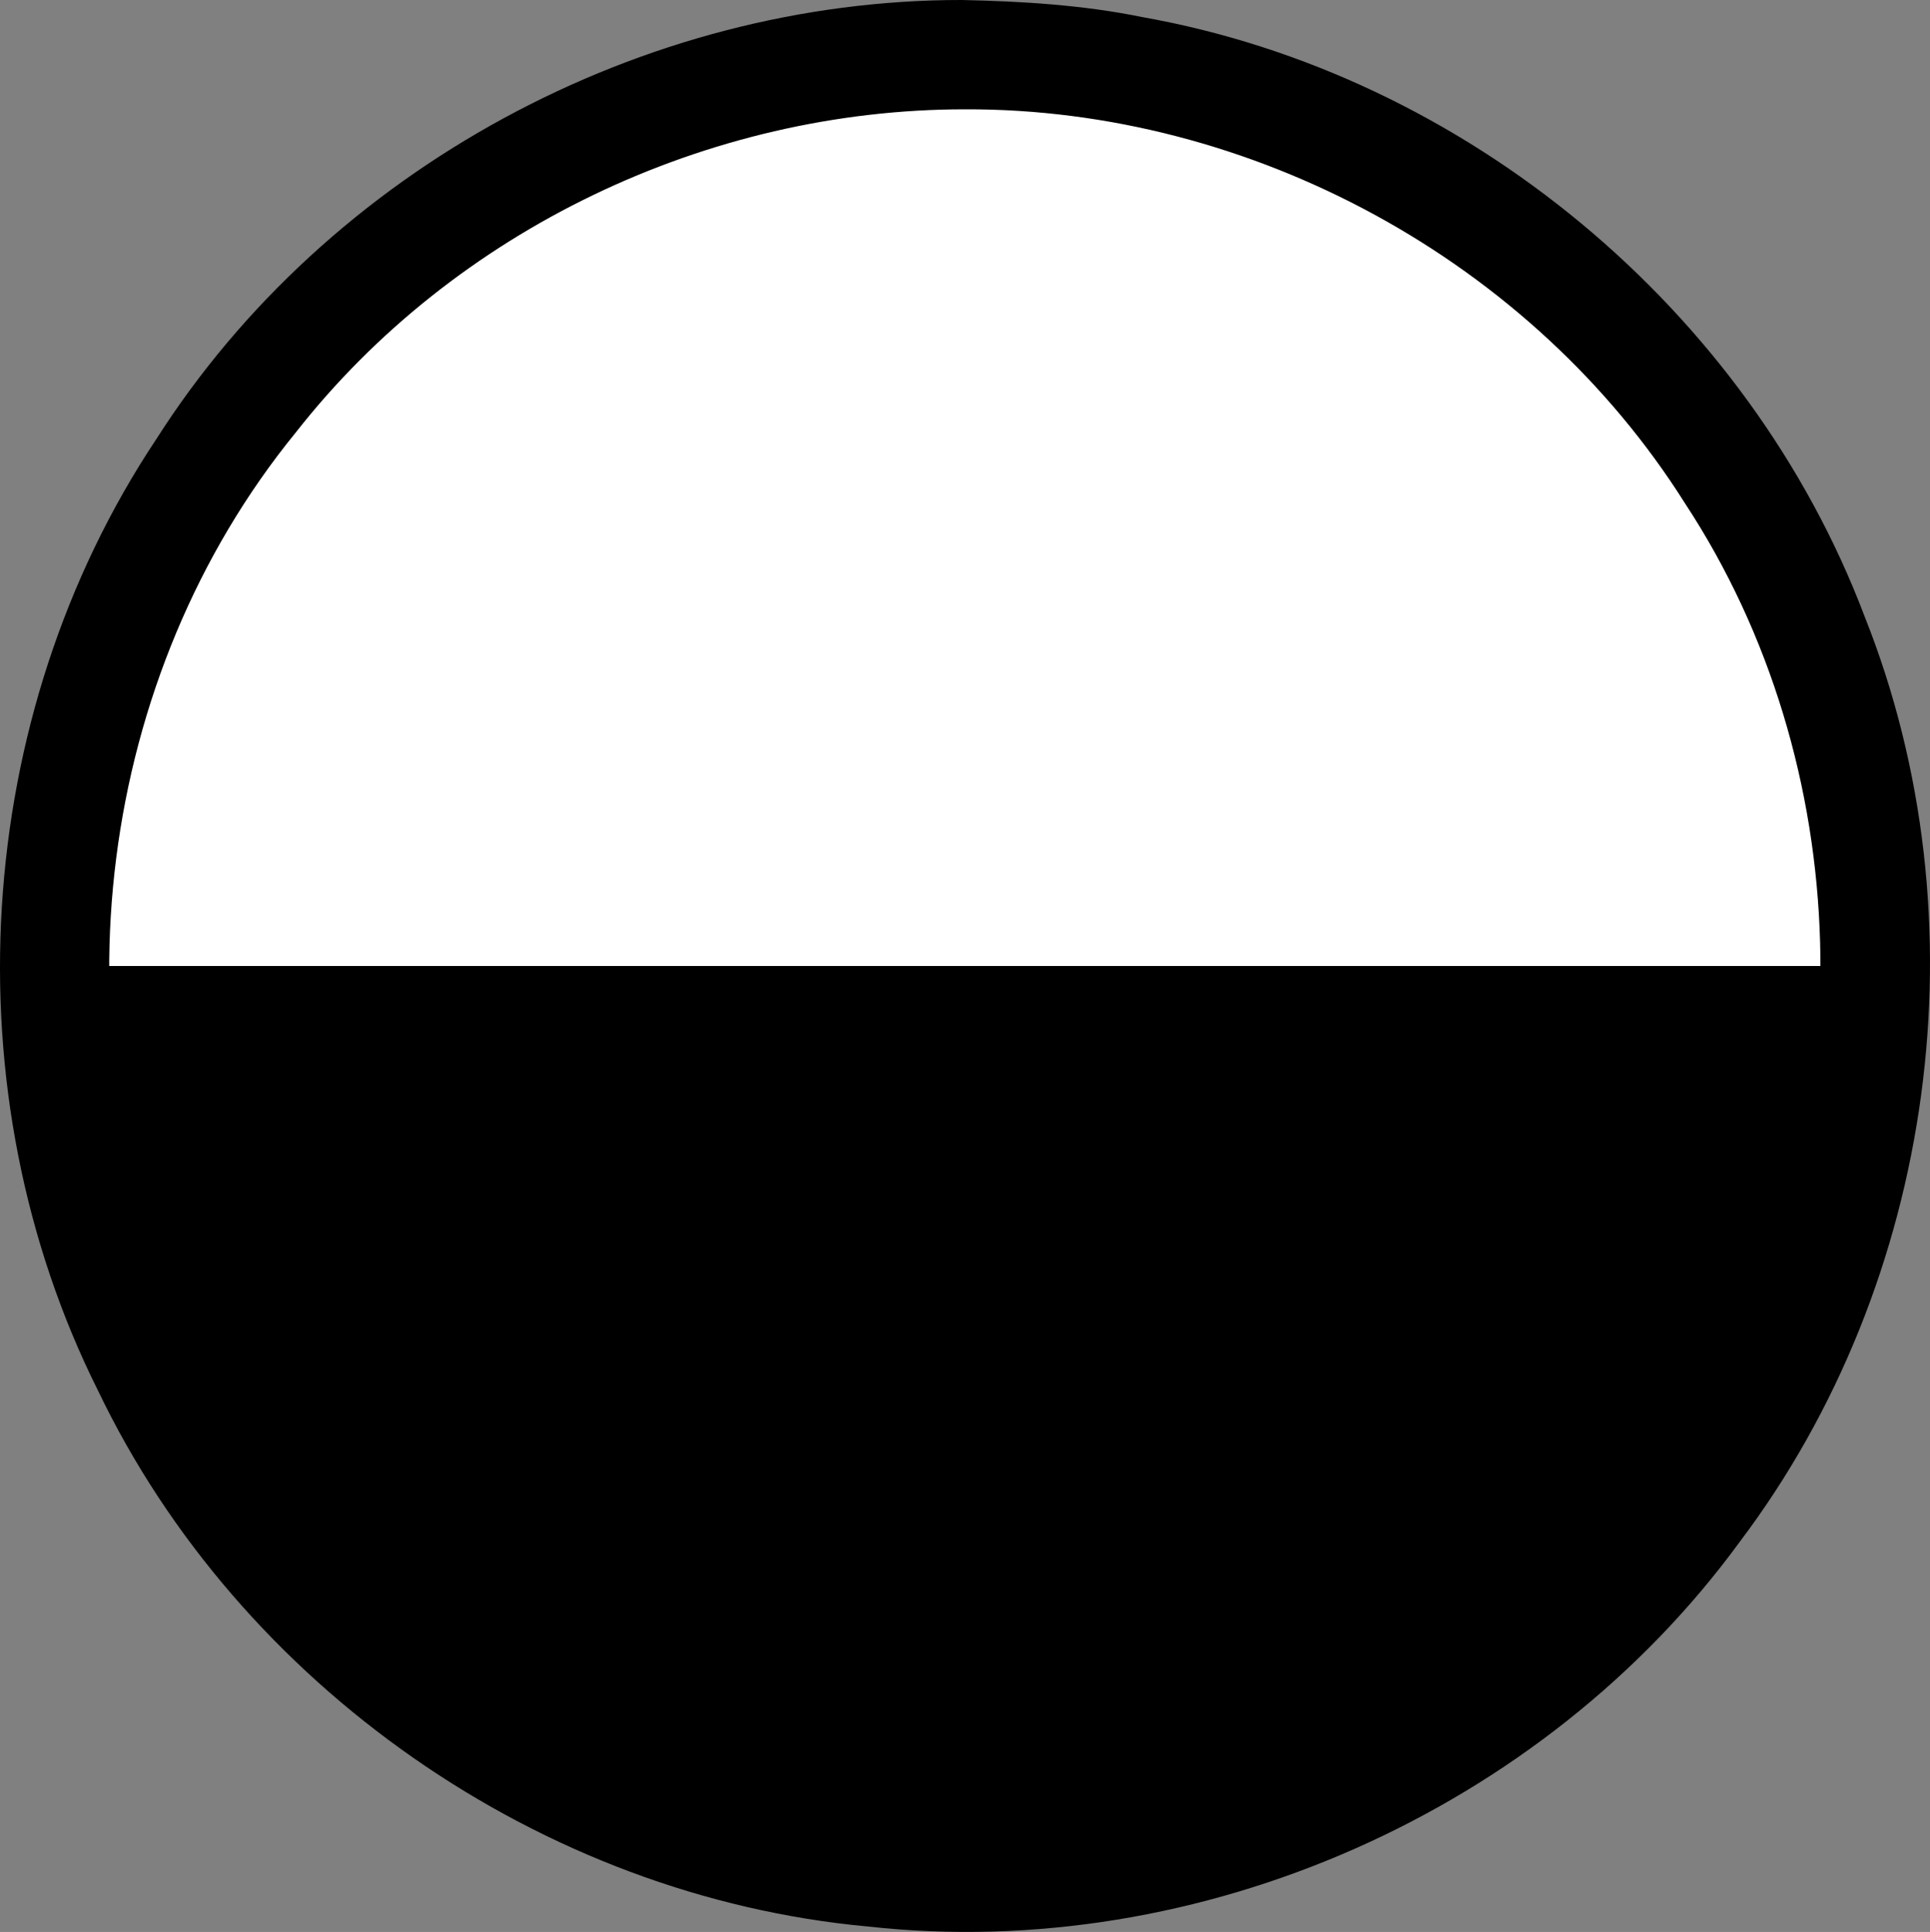 <?xml version="1.0" encoding="UTF-8" standalone="no"?>
<svg
   xmlns:dc="http://purl.org/dc/elements/1.1/"
   xmlns:cc="http://creativecommons.org/ns#"
   xmlns:rdf="http://www.w3.org/1999/02/22-rdf-syntax-ns#"
   xmlns:svg="http://www.w3.org/2000/svg"
   xmlns="http://www.w3.org/2000/svg"
   xmlns:sodipodi="http://sodipodi.sourceforge.net/DTD/sodipodi-0.dtd"
   xmlns:inkscape="http://www.inkscape.org/namespaces/inkscape"
   viewBox="0 0 350.977 351.245"
   version="1.1"
   xml:space="preserve"
   id="svg72008"
   inkscape:version="0.48.3.1 r9886"
   width="100%"
   height="100%"
   sodipodi:docname="alkis3522.svg"
   style="fill-rule:evenodd;stroke-linecap:round;stroke-linejoin:round"><rect x="0" y="0" width="350.977" height="351.245" fill="#808080" stroke="none"/><sodipodi:namedview
   pagecolor="#ffffff"
   bordercolor="#666666"
   borderopacity="1"
   objecttolerance="10"
   gridtolerance="10"
   guidetolerance="10"
   inkscape:pageopacity="0"
   inkscape:pageshadow="2"
   inkscape:window-width="1855"
   inkscape:window-height="1025"
   id="namedview72499"
   showgrid="false"
   inkscape:zoom="1.1125146"
   inkscape:cx="180.16338"
   inkscape:cy="297.94854"
   inkscape:window-x="0"
   inkscape:window-y="33"
   inkscape:window-maximized="1"
   inkscape:current-layer="svg72008" />
<defs
   id="defs72010">
<clipPath
   id="clipId0">
<path
   d="M 0,600 800,600 800,0 0,0 z"
   id="path72013"
   inkscape:connector-curvature="0" />
</clipPath>















































































</defs>
<g
   clip-path="url(#clipId0)"
   id="g72015"
   style="fill:none;stroke:#000000;stroke-width:0.1"
   transform="translate(-224.333,-123.875)" />
<path
   style="fill:#ffffff;fill-rule:nonzero;stroke:none"
   d="M 175.479,9.938 C 123.889,9.824 73.049,35.22 42.529,76.874 8.866,121.523 0.371,183.648 21.156,235.607 c 20.095,53.225 69.637,93.788 125.748,103.119 55.643,10.237 115.641,-10.784 152.718,-53.526 37.817,-42.095 51.196,-104.235 34.148,-158.184 C 317.624,72.801 271.655,28.889 216.744,15.266 203.281,11.738 189.381,10.174 175.479,9.938 z"
   id="path72173"
   inkscape:connector-curvature="0" />
<g
   clip-path="url(#clipId0)"
   id="g72175"
   style="fill:#000000;stroke:none"
   transform="translate(-224.333,-123.875)">















































































<path
   d="m 399.281,123.875 c -58.129,-0.057 -115.257,30.742 -146.527,79.843 -33.624,50.483 -37.731,118.689 -10.625,172.929 25.77,53.773 80.684,92.043 140.08,97.493 60.281,6.65 122.743,-20.984 158.506,-69.947 35.732,-47.325 44.659,-113.199 22.685,-168.293 -21.124,-55.758 -72.638,-98.511 -131.357,-108.923 -10.778,-2.199 -21.782,-2.865 -32.761,-3.102 z m 0.531,19.875 c 52.059,-0.19 103.178,27.54 130.95,71.644 31.106,47.34 32.929,111.9 4.409,160.865 -27.704,50.181 -85.064,81.947 -142.308,78.693 C 335.225,453.081 280.616,415.91 257.729,362.972 233.867,311.222 242.094,246.656 278.118,202.507 306.97,165.666 353.096,143.737 399.812,143.75 z"
   id="path72335"
   inkscape:connector-curvature="0" />
</g>
<g
   clip-path="url(#clipId0)"
   id="g72337"
   style="fill:none;stroke:#000000;stroke-width:0.25"
   transform="translate(-224.333,-123.875)">
<polyline
   points="399.803,133.822 399.803,133.822 "
   id="polyline72339" />
</g>
<g
   clip-path="url(#clipId0)"
   id="g72341"
   style="fill:#000000;stroke:none"
   transform="translate(-224.333,-123.875)">













































































<path
   d="m 234.125,299.5 c -0.005,46.375 20.279,92.416 55.069,123.182 38.337,34.979 93.806,49.908 144.519,38.856 50.893,-10.2 95.724,-46.134 116.823,-93.55 9.89,-21.391 14.743,-44.956 14.933,-68.488 -110.448,0 -220.896,0 -331.344,0 z"
   id="path72497"
   inkscape:connector-curvature="0" />
</g>
</svg>